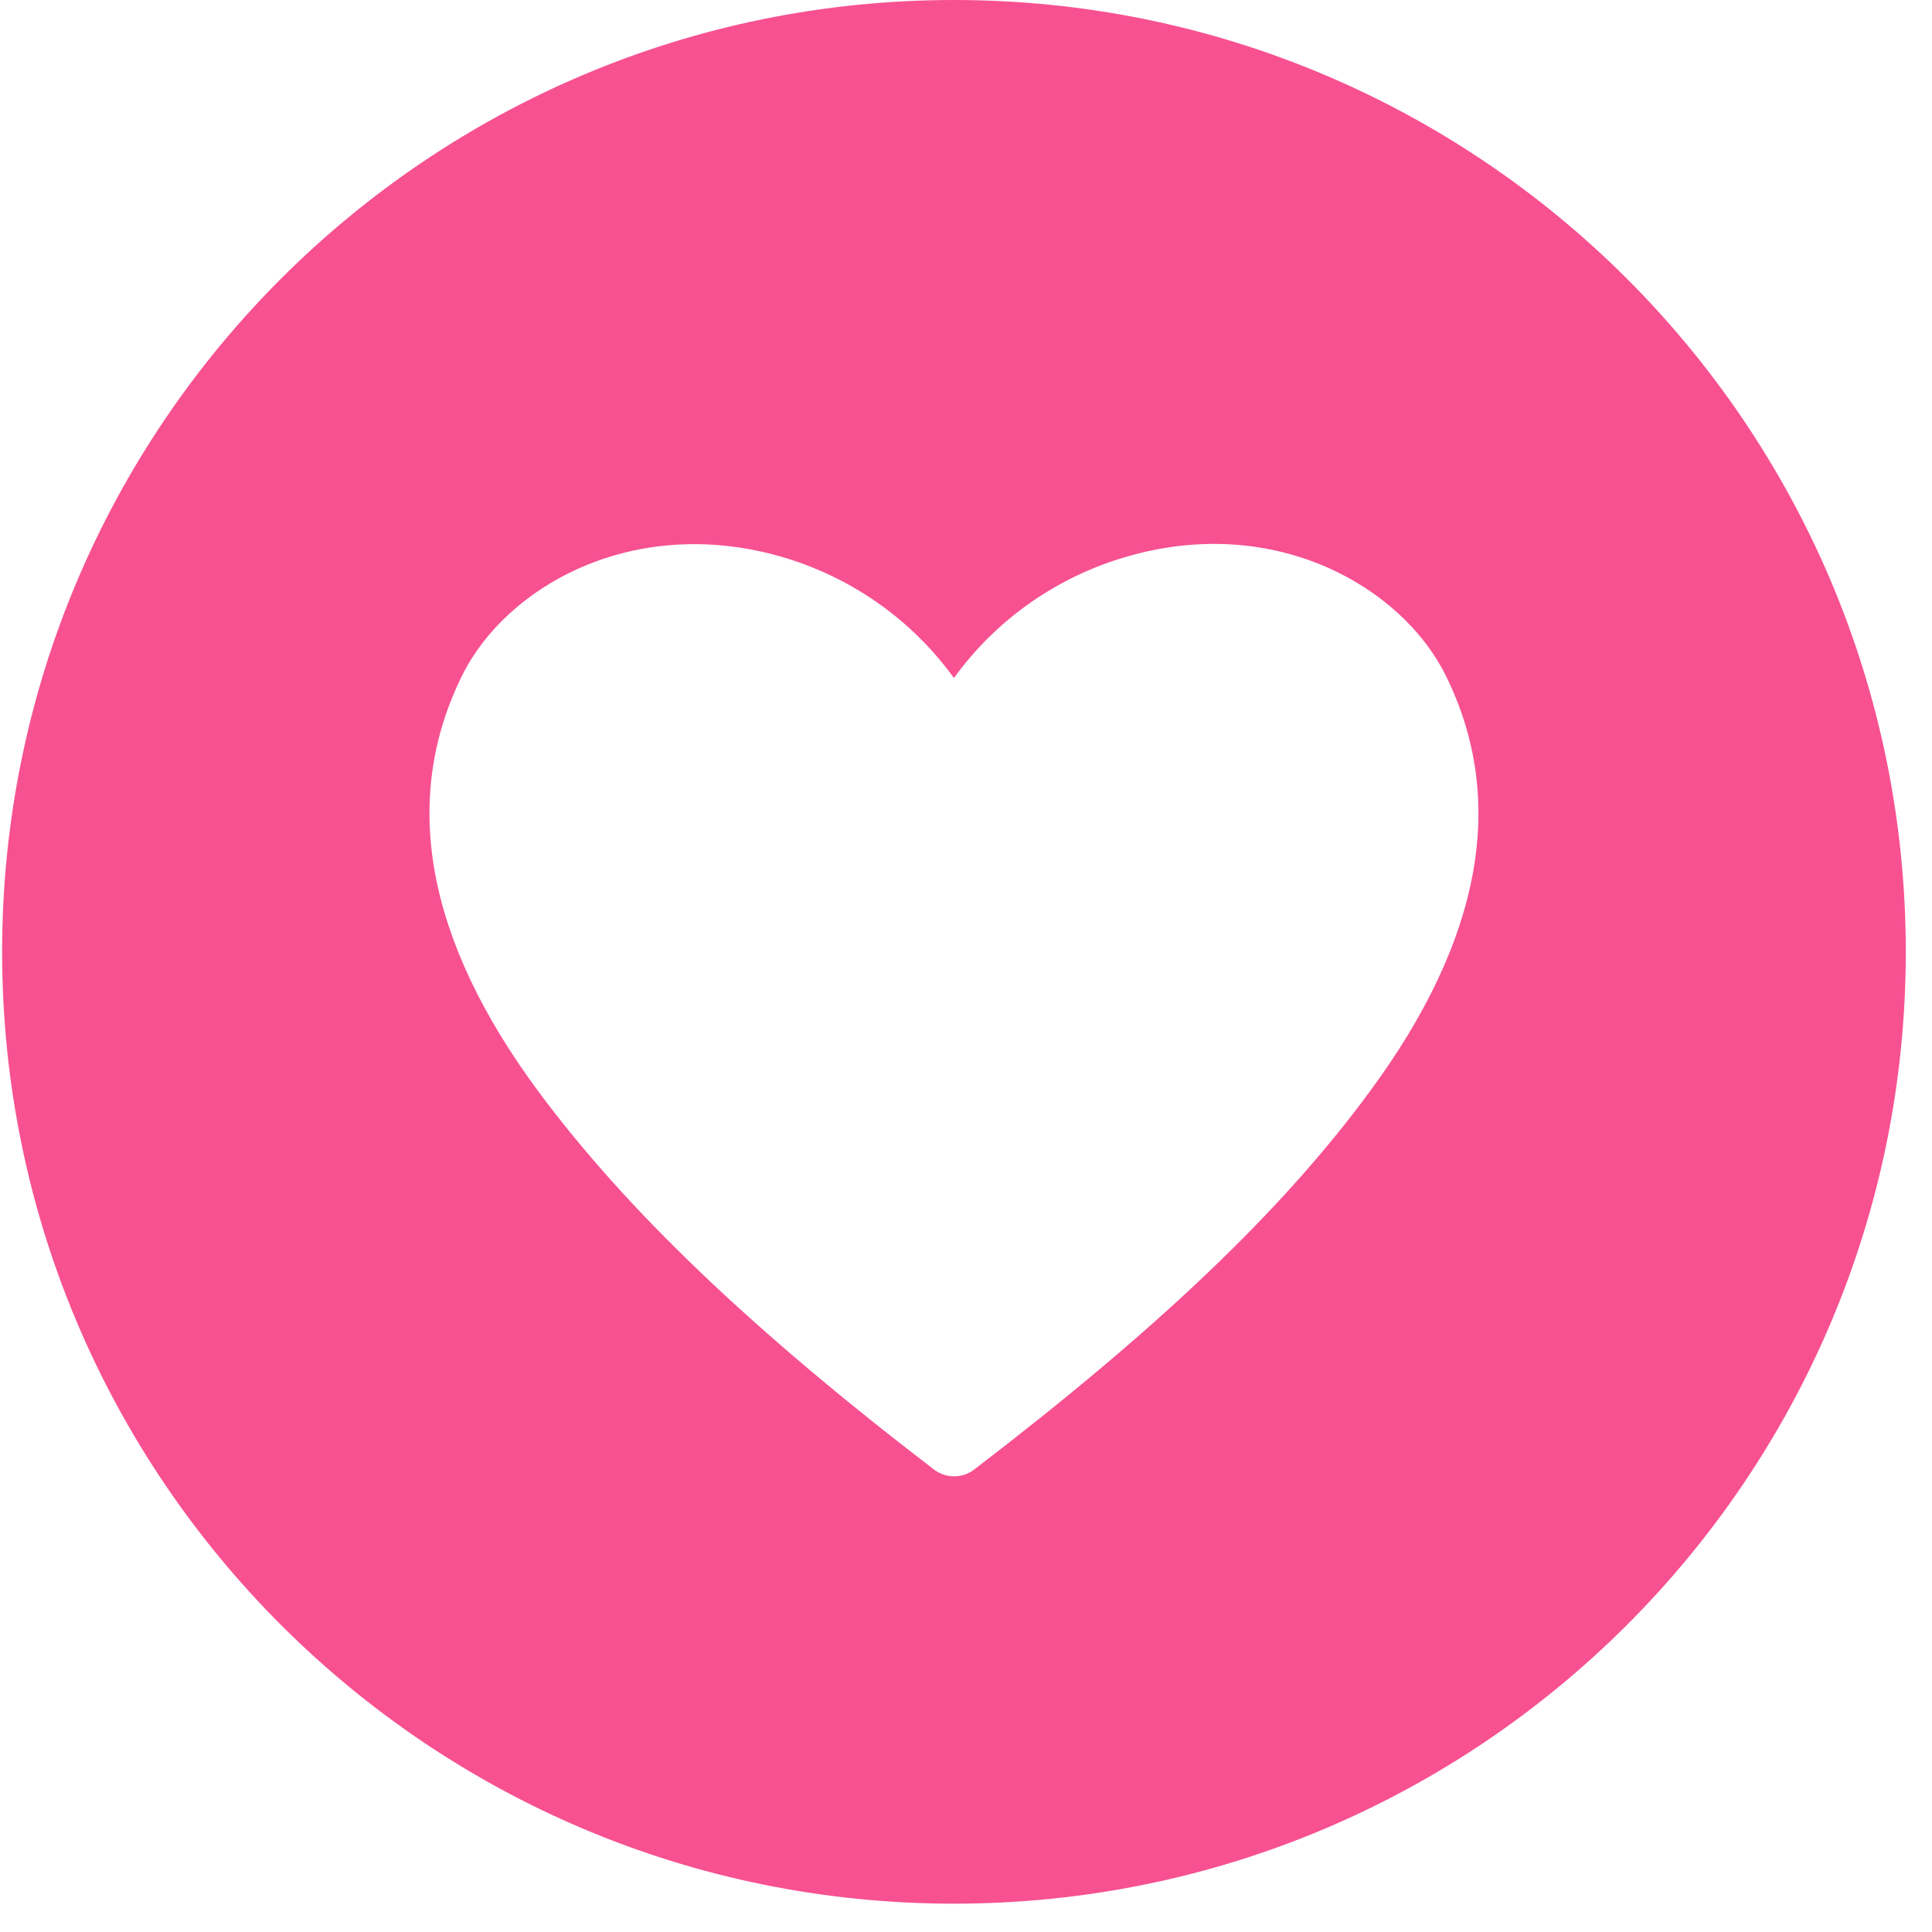 <svg width="62" height="62" viewBox="0 0 62 62" fill="none" xmlns="http://www.w3.org/2000/svg">
<path fill-rule="evenodd" clip-rule="evenodd" d="M30.613 61.091C47.483 61.091 61.159 47.415 61.159 30.545C61.159 13.676 47.483 0 30.613 0C13.743 0 0.068 13.676 0.068 30.545C0.068 47.415 13.743 61.091 30.613 61.091ZM36.2 17.852C40.923 16.494 44.985 18.826 46.395 21.677C48.372 25.668 47.552 30.157 43.964 35.019C41.145 38.864 37.104 42.69 31.265 47.157C31.08 47.3 30.853 47.377 30.618 47.377C30.384 47.377 30.156 47.3 29.971 47.157C24.122 42.679 20.092 38.823 17.272 35.019C13.674 30.157 12.854 25.668 14.831 21.677C16.241 18.826 20.292 16.515 25.026 17.852C27.284 18.494 29.253 19.872 30.613 21.76C31.973 19.872 33.942 18.494 36.2 17.852Z" fill="#F75192"/>
</svg>
